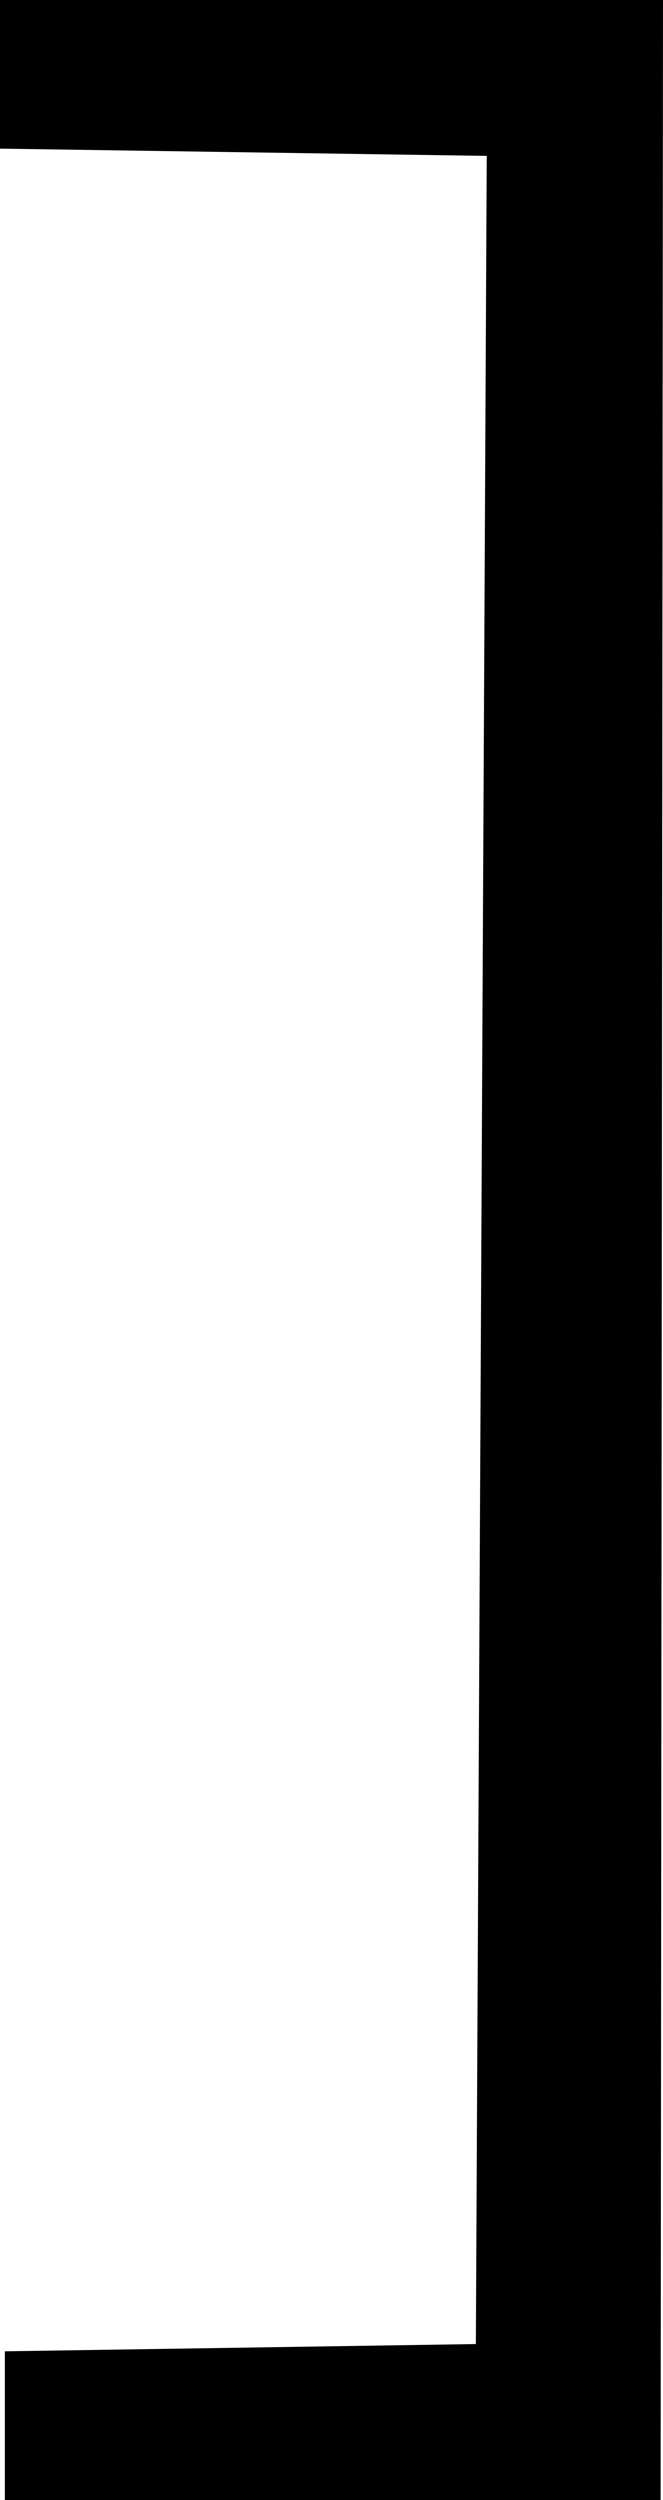 <svg width="8.042" height="30.293" viewBox="0.366 -52.939 8.042 30.293" xmlns="http://www.w3.org/2000/svg"><path d="M8.379 -22.646L0.425 -22.646L0.425 -24.448L6.138 -24.536L6.27 -51.05L0.366 -51.138L0.366 -52.939L8.408 -52.939ZM8.379 -22.646"></path></svg>